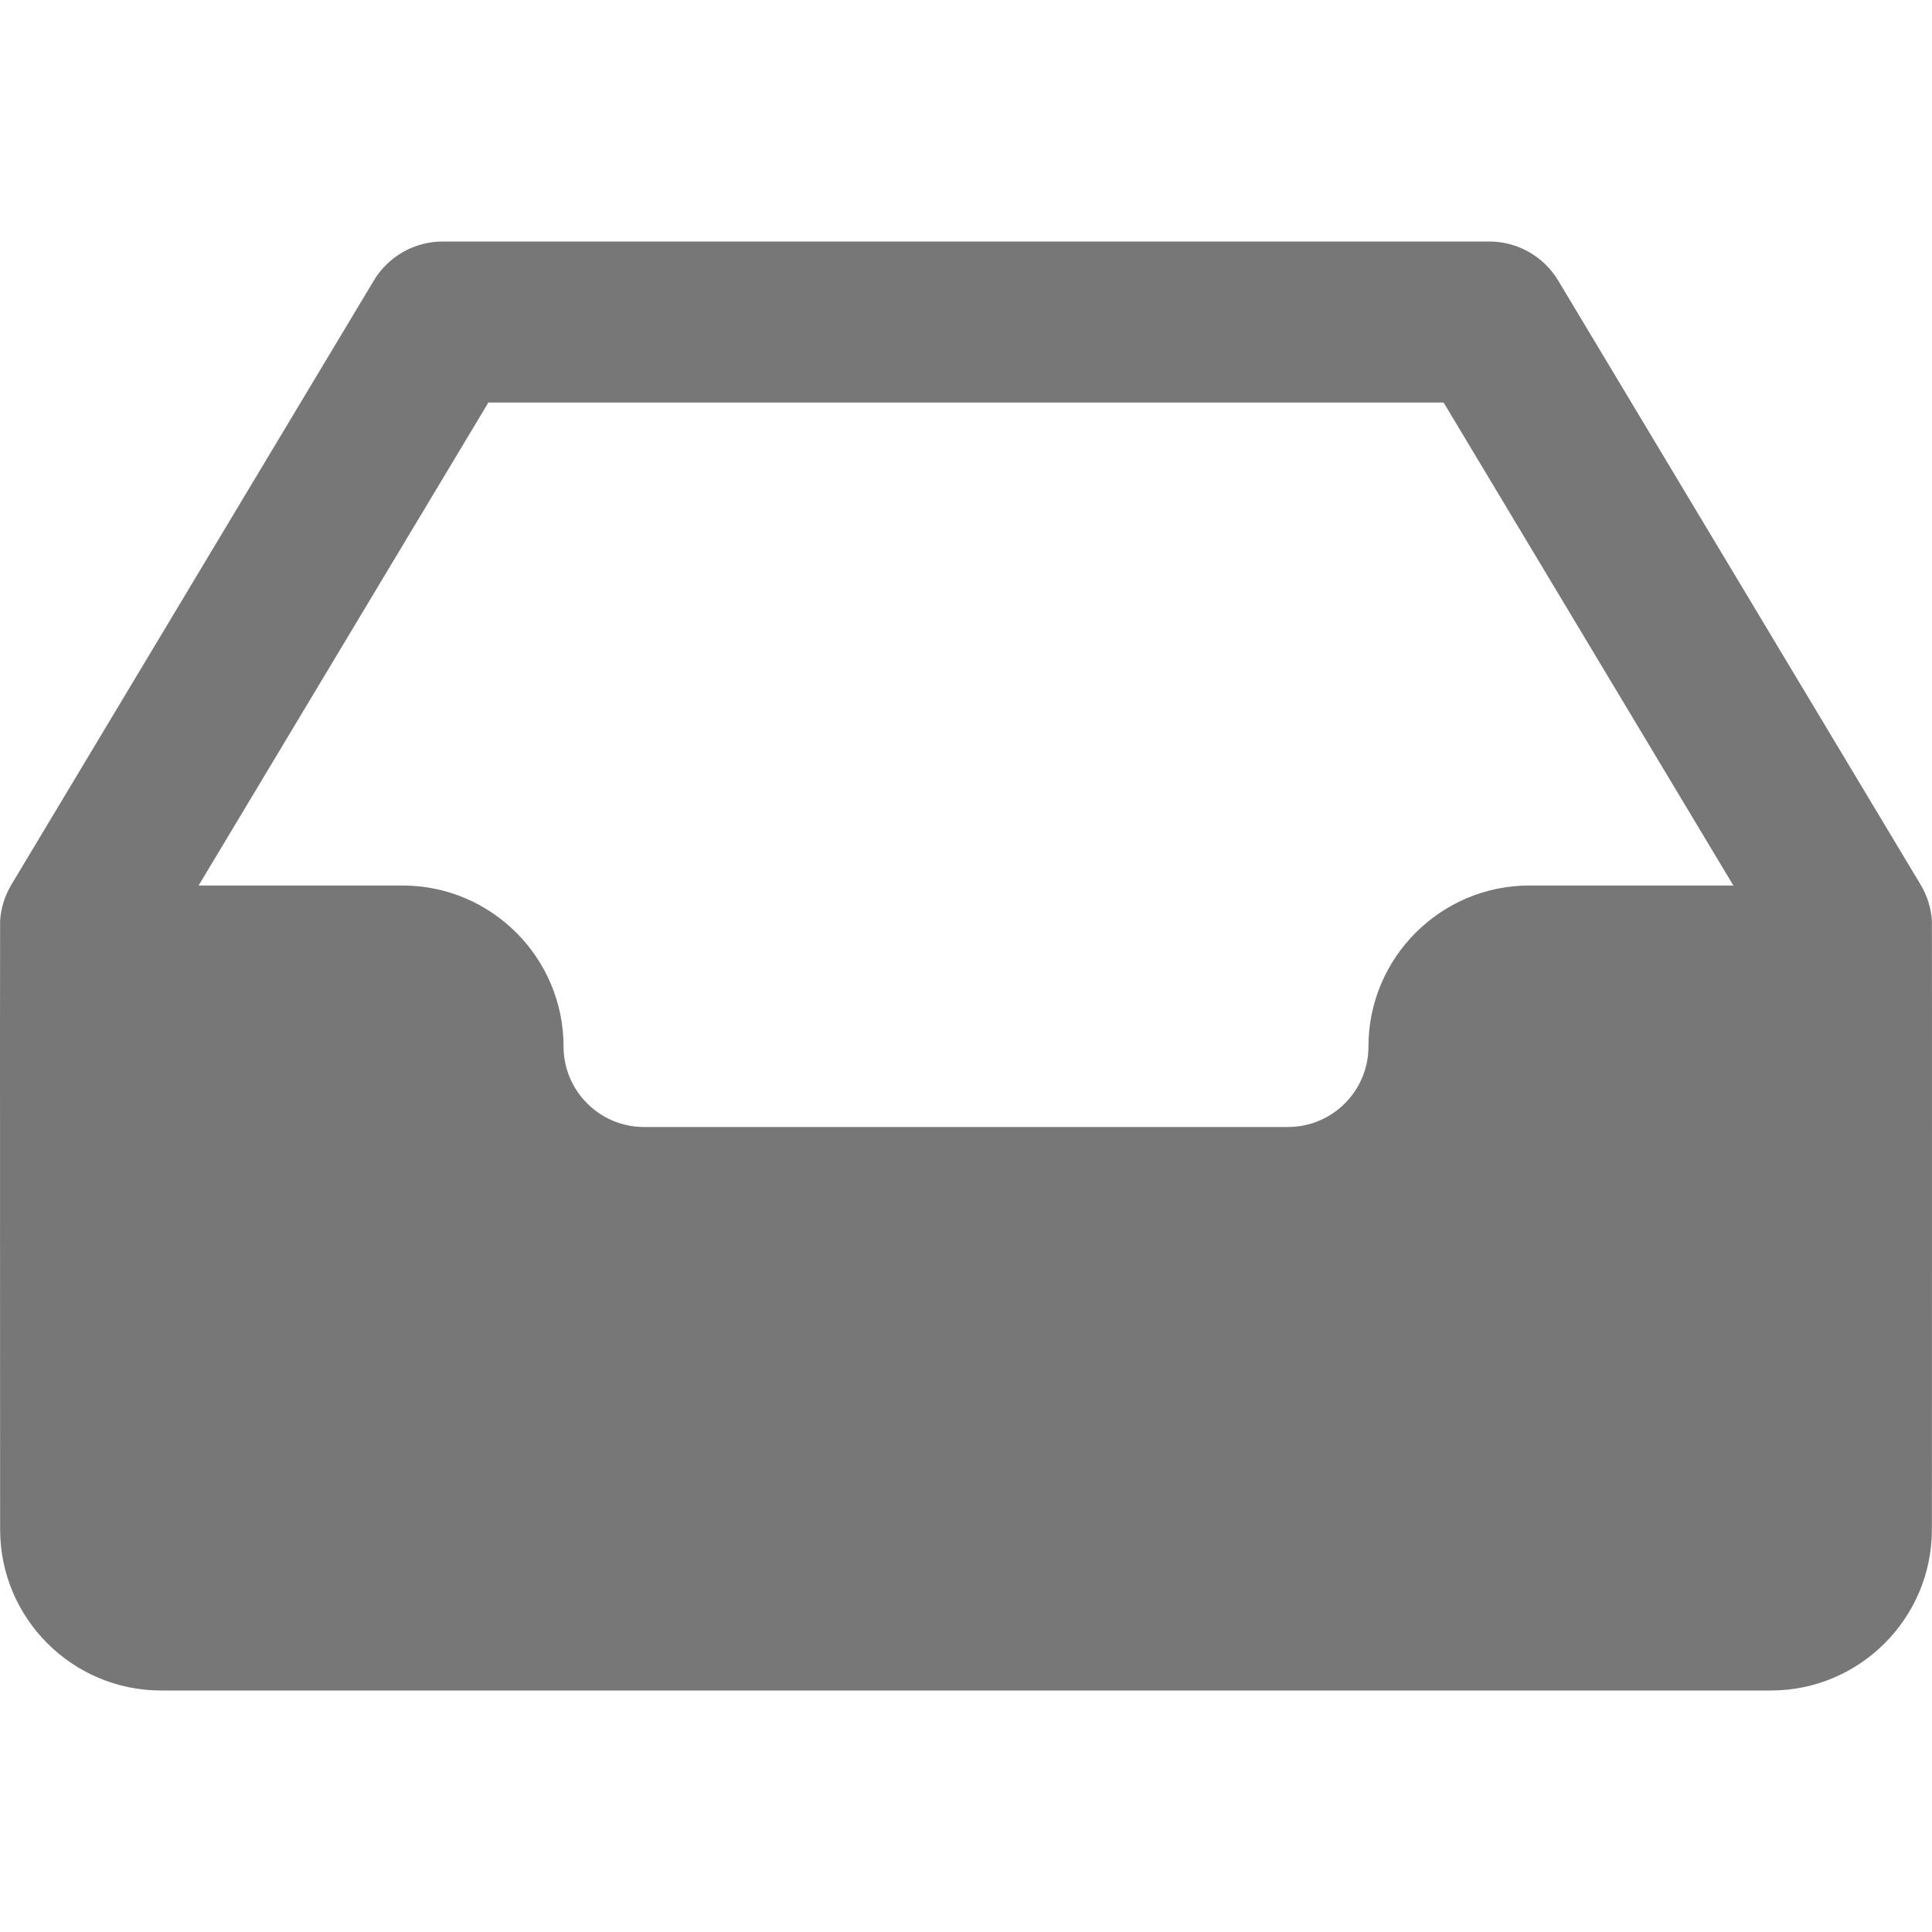 <?xml version="1.0"?>
<svg xmlns="http://www.w3.org/2000/svg" xmlns:xlink="http://www.w3.org/1999/xlink" version="1.1" id="Layer_1" x="0px" y="0px" viewBox="0 0 512 512" style="enable-background:new 0 0 512 512;" xml:space="preserve" width="512px" height="512px" class=""><g><g>
	<g>
		<path d="M511.97,243.904c-0.216-3.277-1.236-6.539-3.041-9.549l-95.989-160C409.086,67.927,402.15,64,394.65,64H117.35    c-7.499,0-14.436,3.927-18.289,10.354l-95.989,160c-1.806,3.01-2.825,6.269-3.041,9.546c-0.068,0.488,0,161.433,0,161.433    C0.03,428.865,19.174,448,42.692,448h426.617c23.518,0,42.662-19.135,42.662-42.667    C511.97,405.333,512.038,244.392,511.97,243.904z M405.316,234.667c-23.518,0-42.662,19.135-42.662,42.667    c0,11.76-9.561,21.333-21.331,21.333H170.677c-11.769,0-21.331-9.573-21.331-21.333c0-23.531-19.144-42.667-42.662-42.667H52.637    l76.794-128h253.137l76.794,128H405.316z" data-original="#000000" class="active-path" data-old_color="#000000" fill="#777777"/>
	</g>
</g></g> </svg>
